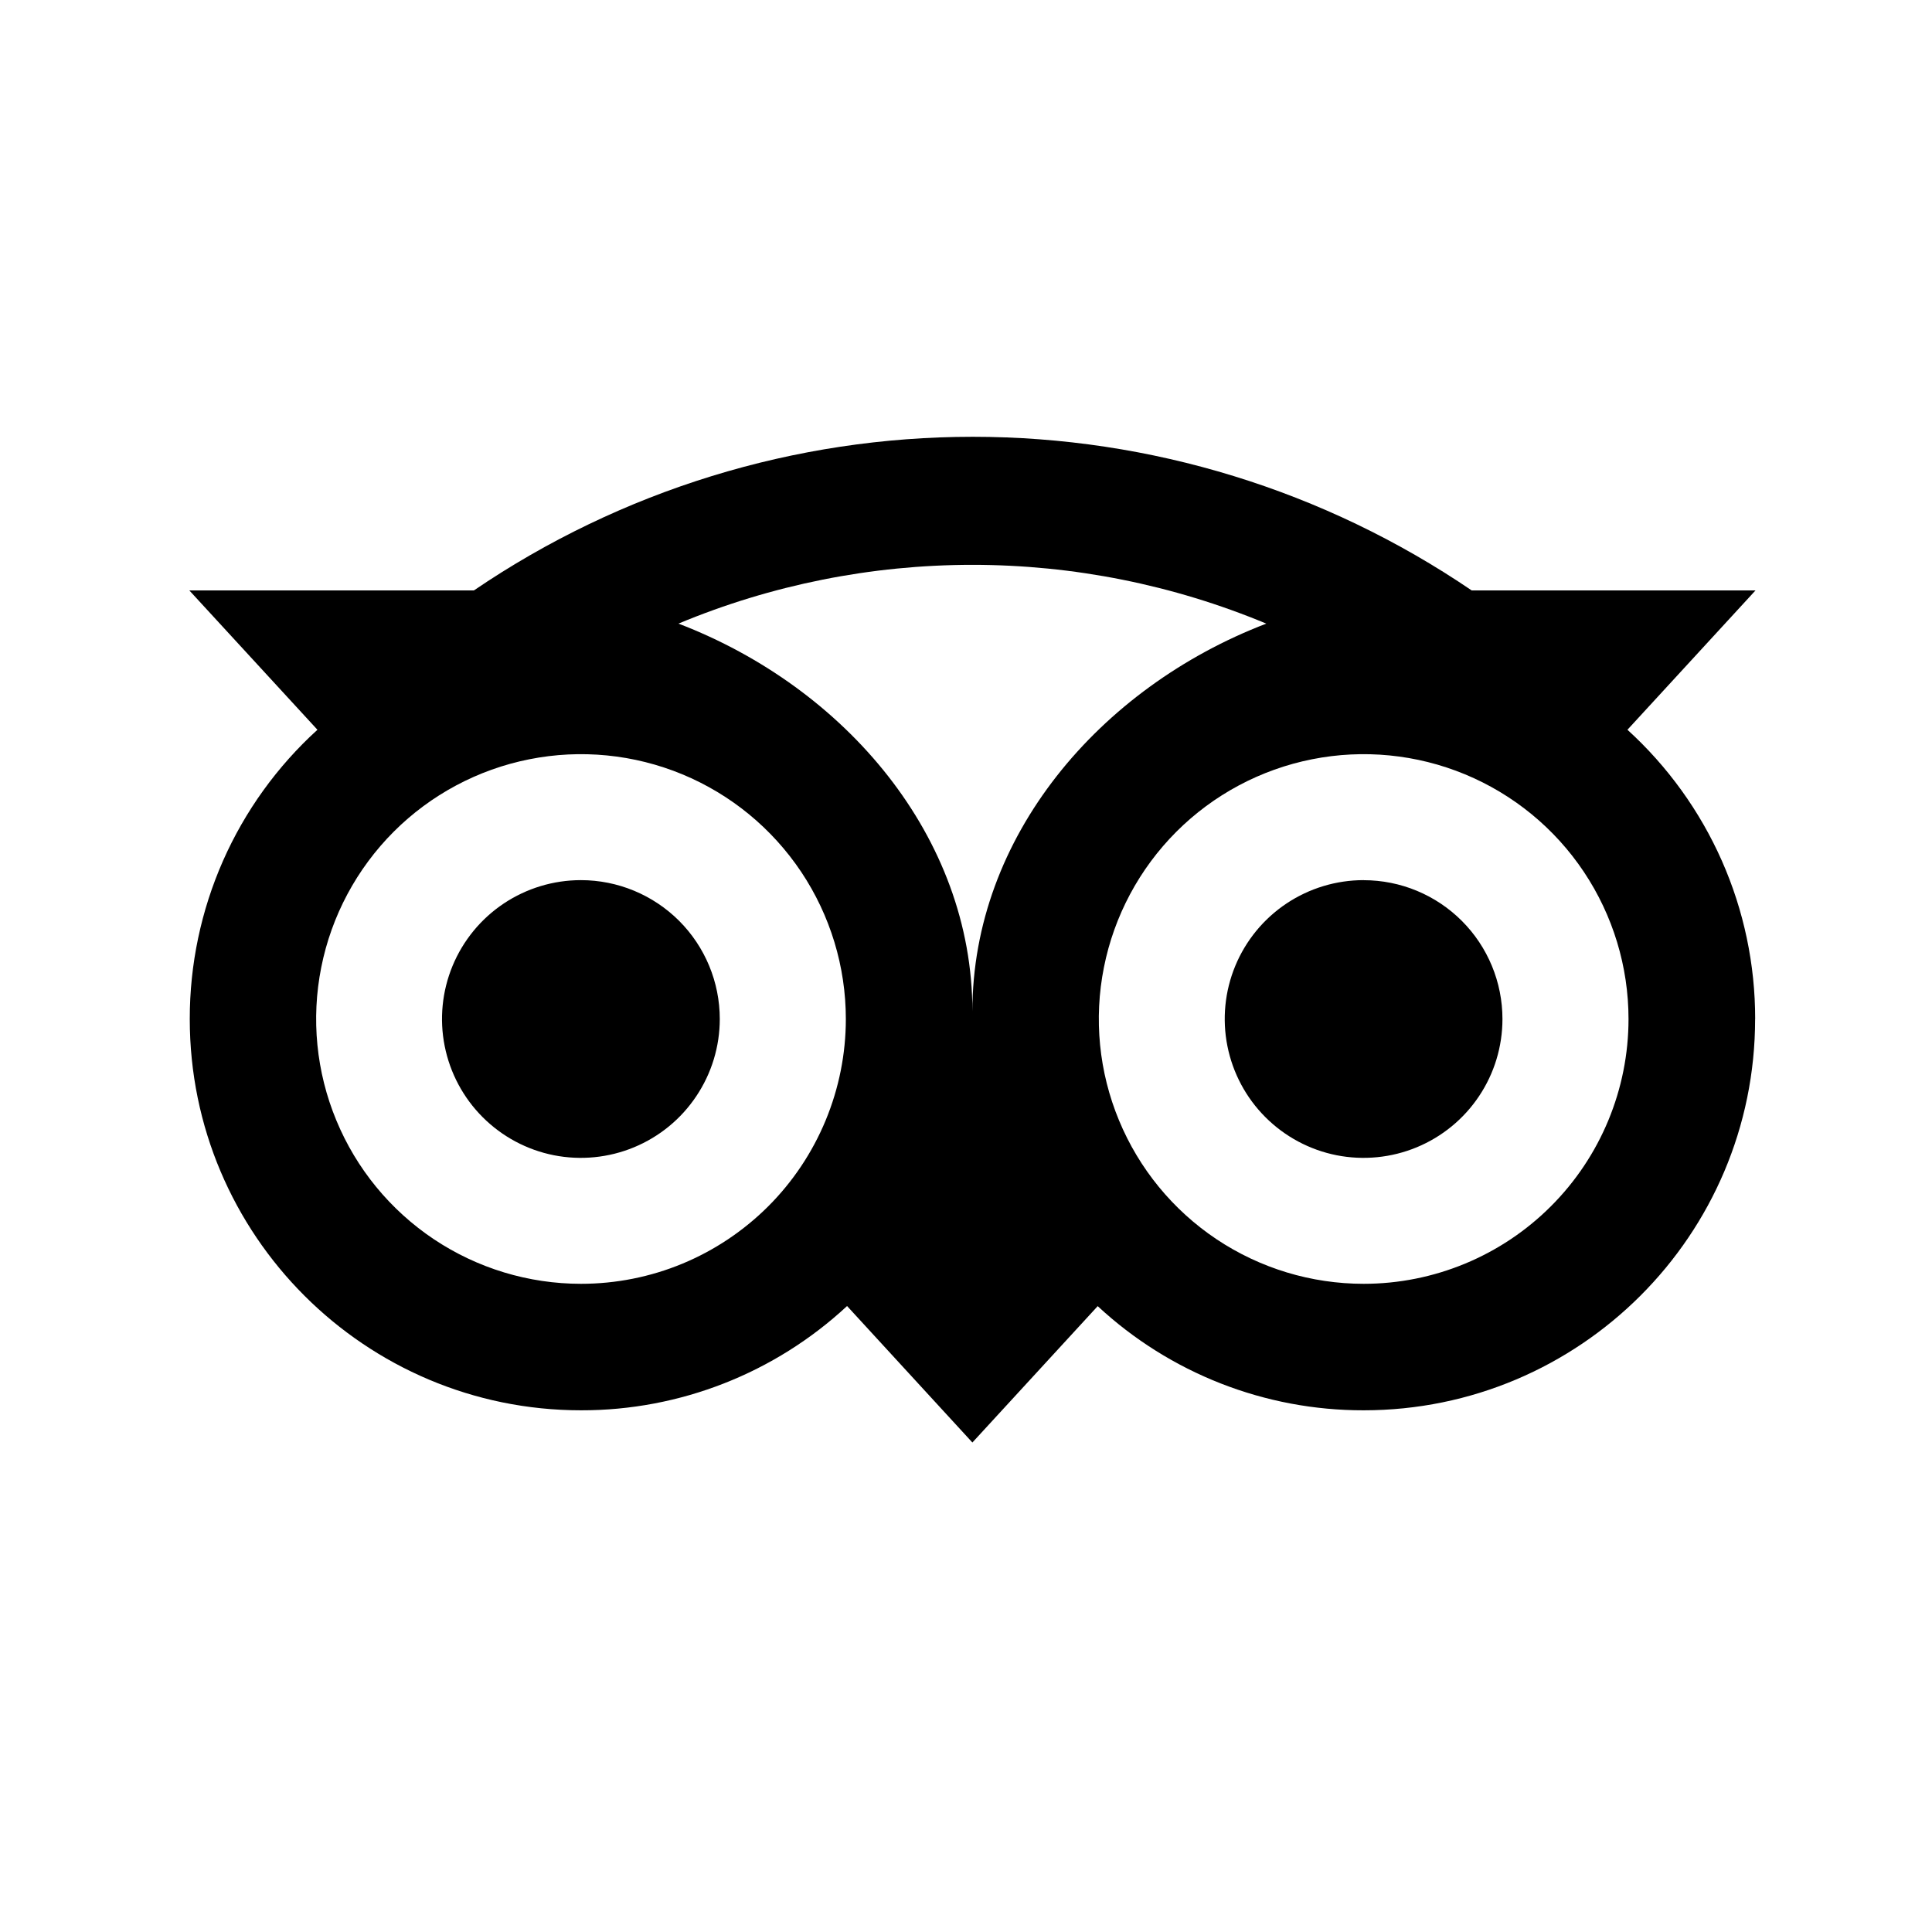 <svg width="36" height="36" viewBox="0 0 36 36" fill="none" xmlns="http://www.w3.org/2000/svg">
<g id="icon/tripadvisor">
<path id="vector" d="M13.412 18.988C13.412 19.499 13.26 20 12.975 20.425C12.691 20.851 12.287 21.182 11.814 21.378C11.341 21.574 10.821 21.625 10.319 21.526C9.817 21.426 9.356 21.179 8.994 20.817C8.632 20.455 8.386 19.994 8.286 19.492C8.186 18.991 8.237 18.47 8.433 17.997C8.629 17.524 8.961 17.12 9.386 16.836C9.812 16.552 10.312 16.4 10.824 16.4C11.51 16.4 12.168 16.673 12.654 17.158C13.139 17.643 13.412 18.301 13.412 18.988ZM25.409 16.4C24.897 16.4 24.397 16.552 23.971 16.836C23.546 17.12 23.214 17.524 23.018 17.997C22.822 18.47 22.771 18.991 22.871 19.492C22.971 19.994 23.217 20.455 23.579 20.817C23.941 21.179 24.402 21.426 24.904 21.526C25.406 21.625 25.926 21.574 26.399 21.378C26.872 21.182 27.276 20.851 27.56 20.425C27.845 20 27.996 19.499 27.996 18.988C27.996 18.302 27.724 17.644 27.239 17.159C26.754 16.674 26.096 16.401 25.41 16.401L25.409 16.4ZM32.704 18.988C32.704 23.015 29.437 26.279 25.409 26.279C23.571 26.282 21.801 25.589 20.454 24.338L18.119 26.879L15.784 24.336C14.437 25.587 12.666 26.282 10.828 26.279C6.803 26.279 3.536 23.015 3.536 18.988C3.535 17.973 3.746 16.97 4.155 16.041C4.565 15.113 5.164 14.281 5.915 13.598L3.528 11.002H8.83C11.571 9.137 14.81 8.139 18.126 8.139C21.442 8.139 24.681 9.137 27.423 11.002H32.711L30.325 13.598C31.075 14.281 31.675 15.113 32.085 16.041C32.495 16.969 32.706 17.973 32.705 18.988H32.704ZM15.761 18.988C15.761 18.012 15.471 17.058 14.929 16.246C14.386 15.434 13.616 14.802 12.714 14.428C11.812 14.055 10.82 13.957 9.863 14.148C8.906 14.338 8.026 14.808 7.336 15.498C6.646 16.189 6.176 17.068 5.986 18.025C5.795 18.982 5.893 19.975 6.267 20.876C6.64 21.778 7.273 22.549 8.084 23.091C8.896 23.633 9.85 23.922 10.826 23.922C11.474 23.922 12.116 23.795 12.715 23.547C13.313 23.299 13.857 22.935 14.316 22.477C14.774 22.019 15.137 21.475 15.385 20.876C15.633 20.277 15.761 19.636 15.761 18.988H15.761ZM23.595 11.62C21.86 10.897 19.998 10.525 18.119 10.525C16.239 10.525 14.377 10.897 12.642 11.62C15.758 12.813 18.119 15.598 18.119 18.845C18.119 15.598 20.481 12.813 23.596 11.62L23.595 11.62ZM30.345 18.988C30.345 18.012 30.055 17.058 29.513 16.246C28.971 15.434 28.2 14.802 27.298 14.428C26.396 14.055 25.404 13.957 24.447 14.148C23.49 14.338 22.61 14.808 21.92 15.498C21.23 16.189 20.76 17.068 20.57 18.025C20.379 18.982 20.477 19.975 20.851 20.876C21.224 21.778 21.857 22.549 22.668 23.091C23.48 23.633 24.434 23.922 25.41 23.922C26.719 23.922 27.974 23.402 28.899 22.477C29.825 21.552 30.345 20.296 30.345 18.988H30.345Z" fill="black"/>
</g>
</svg>

